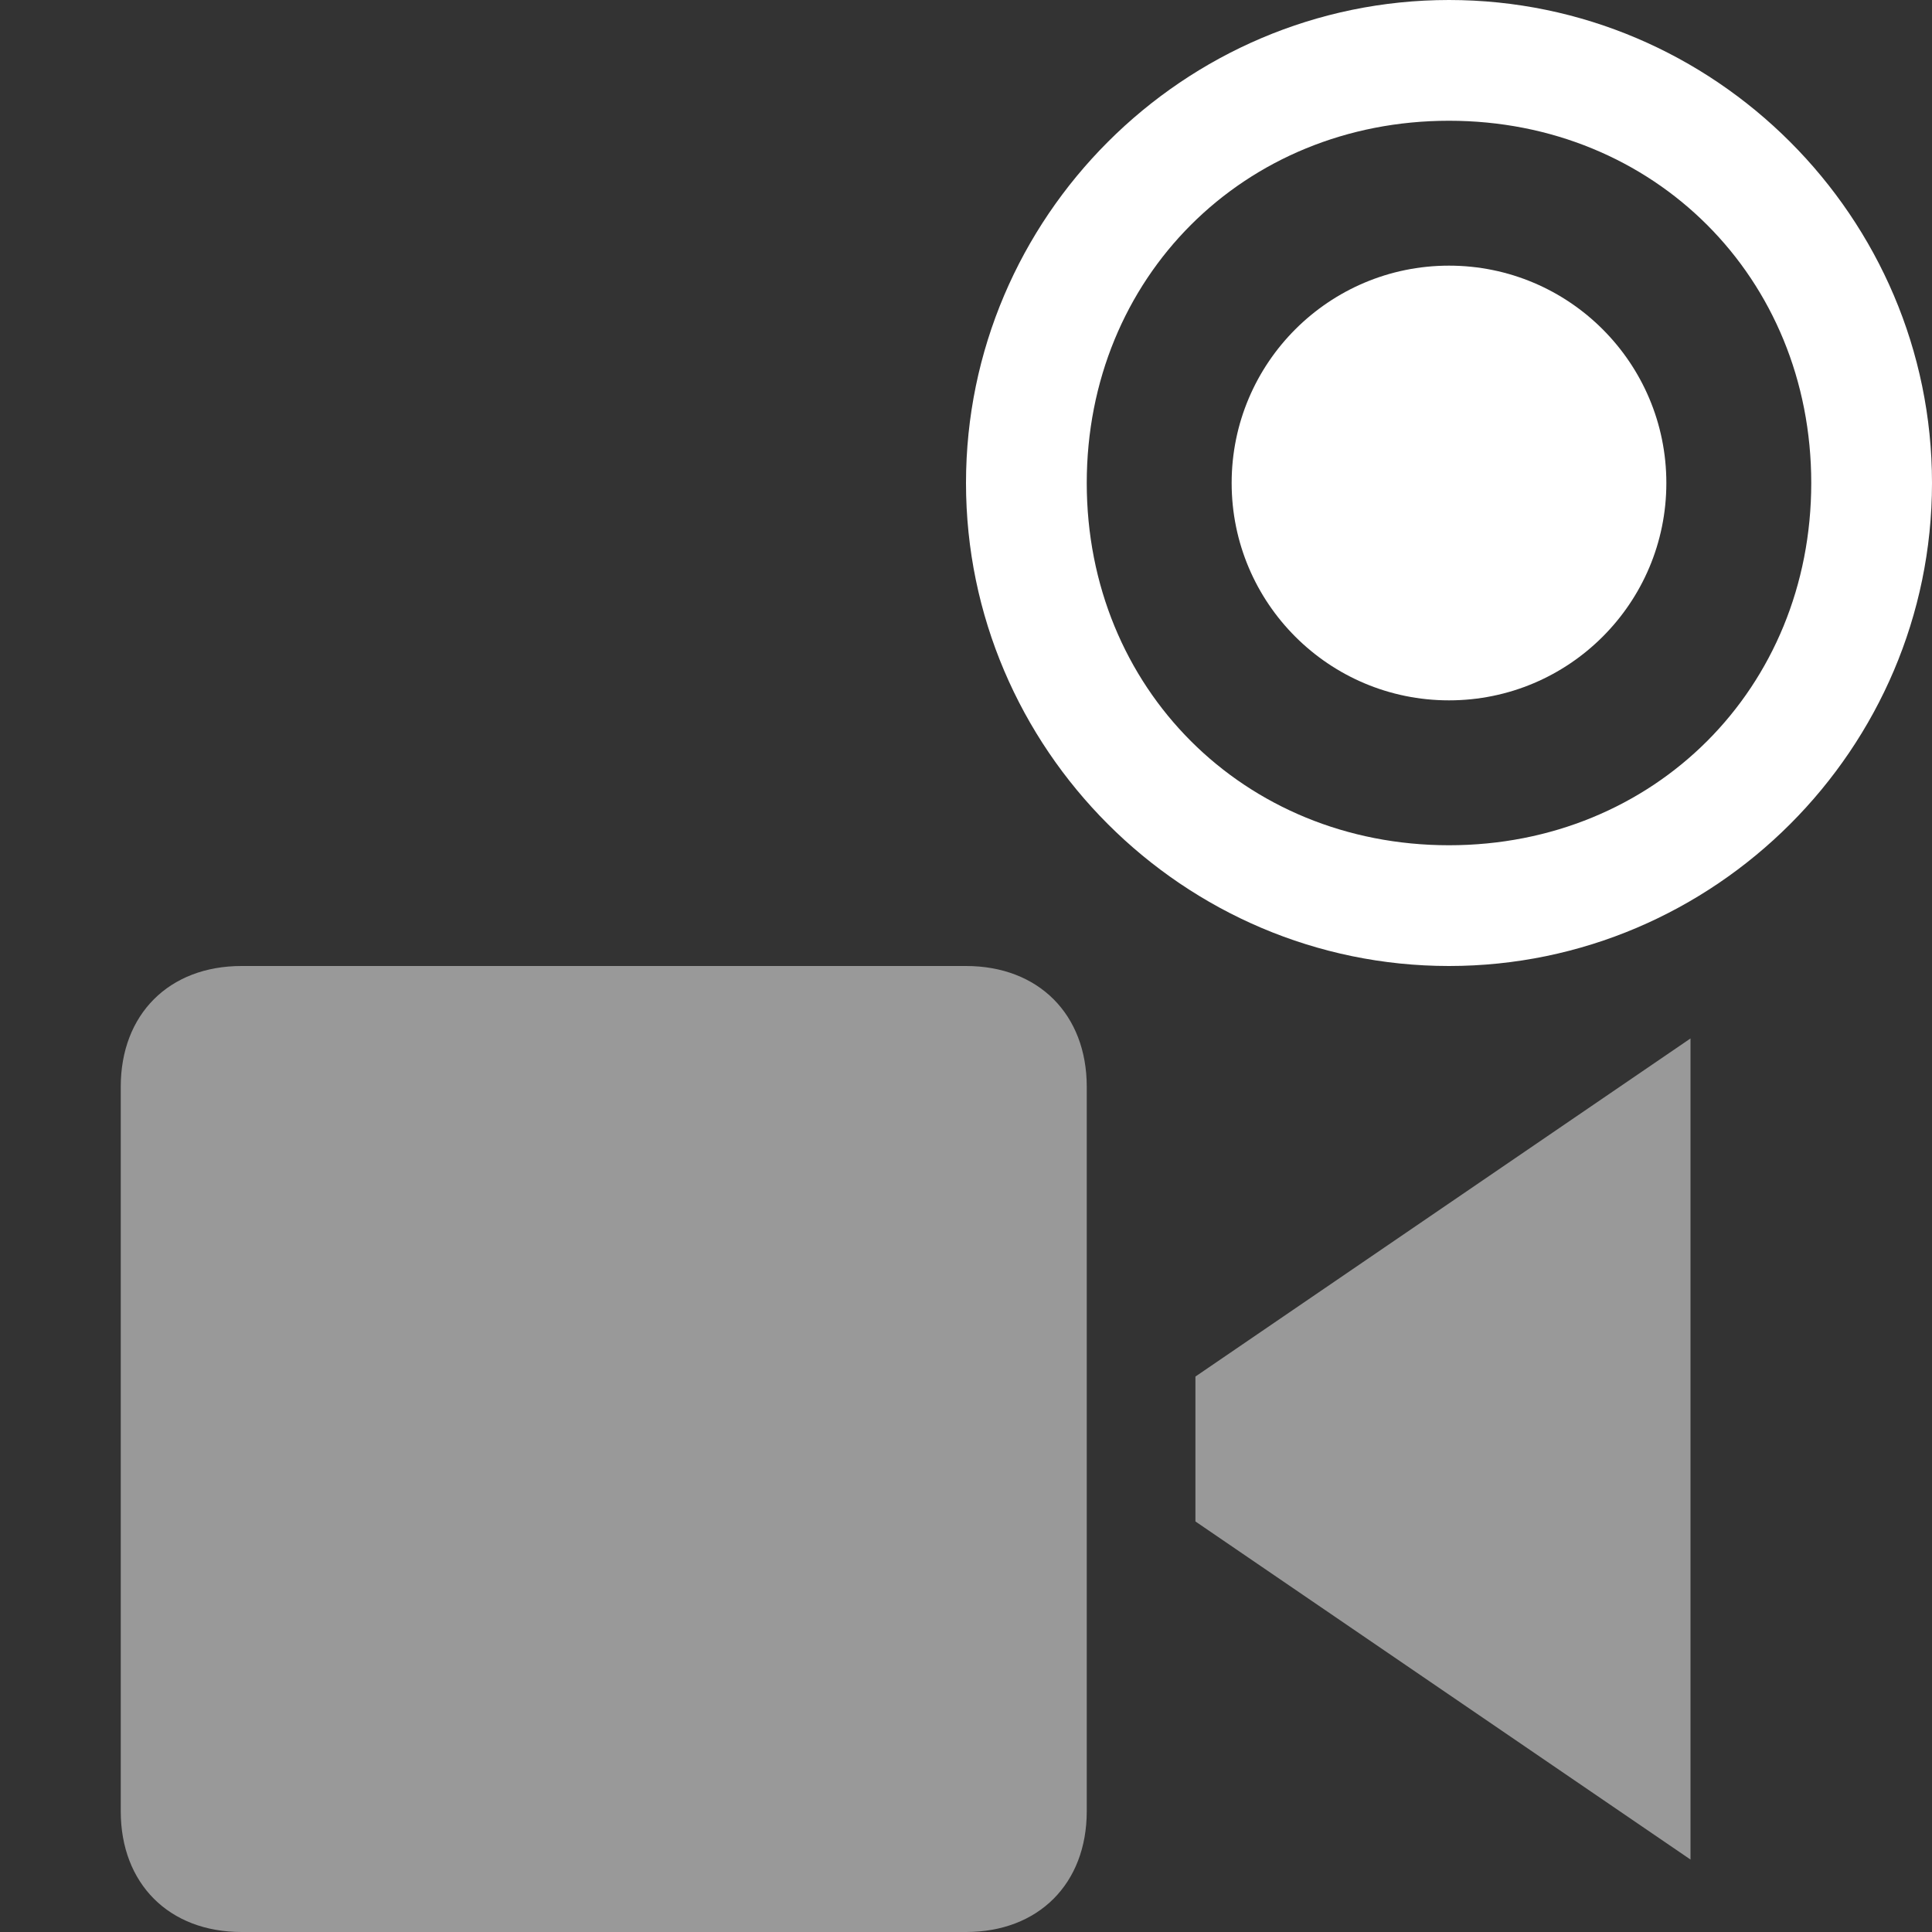 <svg width="16" height="16" viewBox="0 0 16 16" fill="none" xmlns="http://www.w3.org/2000/svg">
<rect x="0" y="0" width="16" height="16" fill="#333333" stroke="none"/>
<path d="M12 1C13.7 1 15 2.3 15 4C15 5.7 13.7 7 12 7C10.3 7 9 5.7 9 4C9 2.3 10.3 1 12 1ZM12 0C9.8 0 8 1.8 8 4C8 6.2 9.8 8 12 8C14.2 8 16 6.2 16 4C16 1.8 14.2 0 12 0Z" fill="white"/>
<path d="M12 5.8C12.994 5.8 13.8 4.994 13.8 4C13.8 3.006 12.994 2.2 12 2.2C11.006 2.2 10.2 3.006 10.2 4C10.2 4.994 11.006 5.8 12 5.8Z" fill="white"/>
<path opacity="0.5" d="M8 16H2C1.4 16 1 15.6 1 15V9C1 8.4 1.4 8 2 8H8C8.6 8 9 8.4 9 9V15C9 15.6 8.6 16 8 16Z" fill="white"/>
<path opacity="0.5" d="M9.9 11.4V12.6L14 15.4V8.6L9.9 11.4Z" fill="white"/>
</svg>
